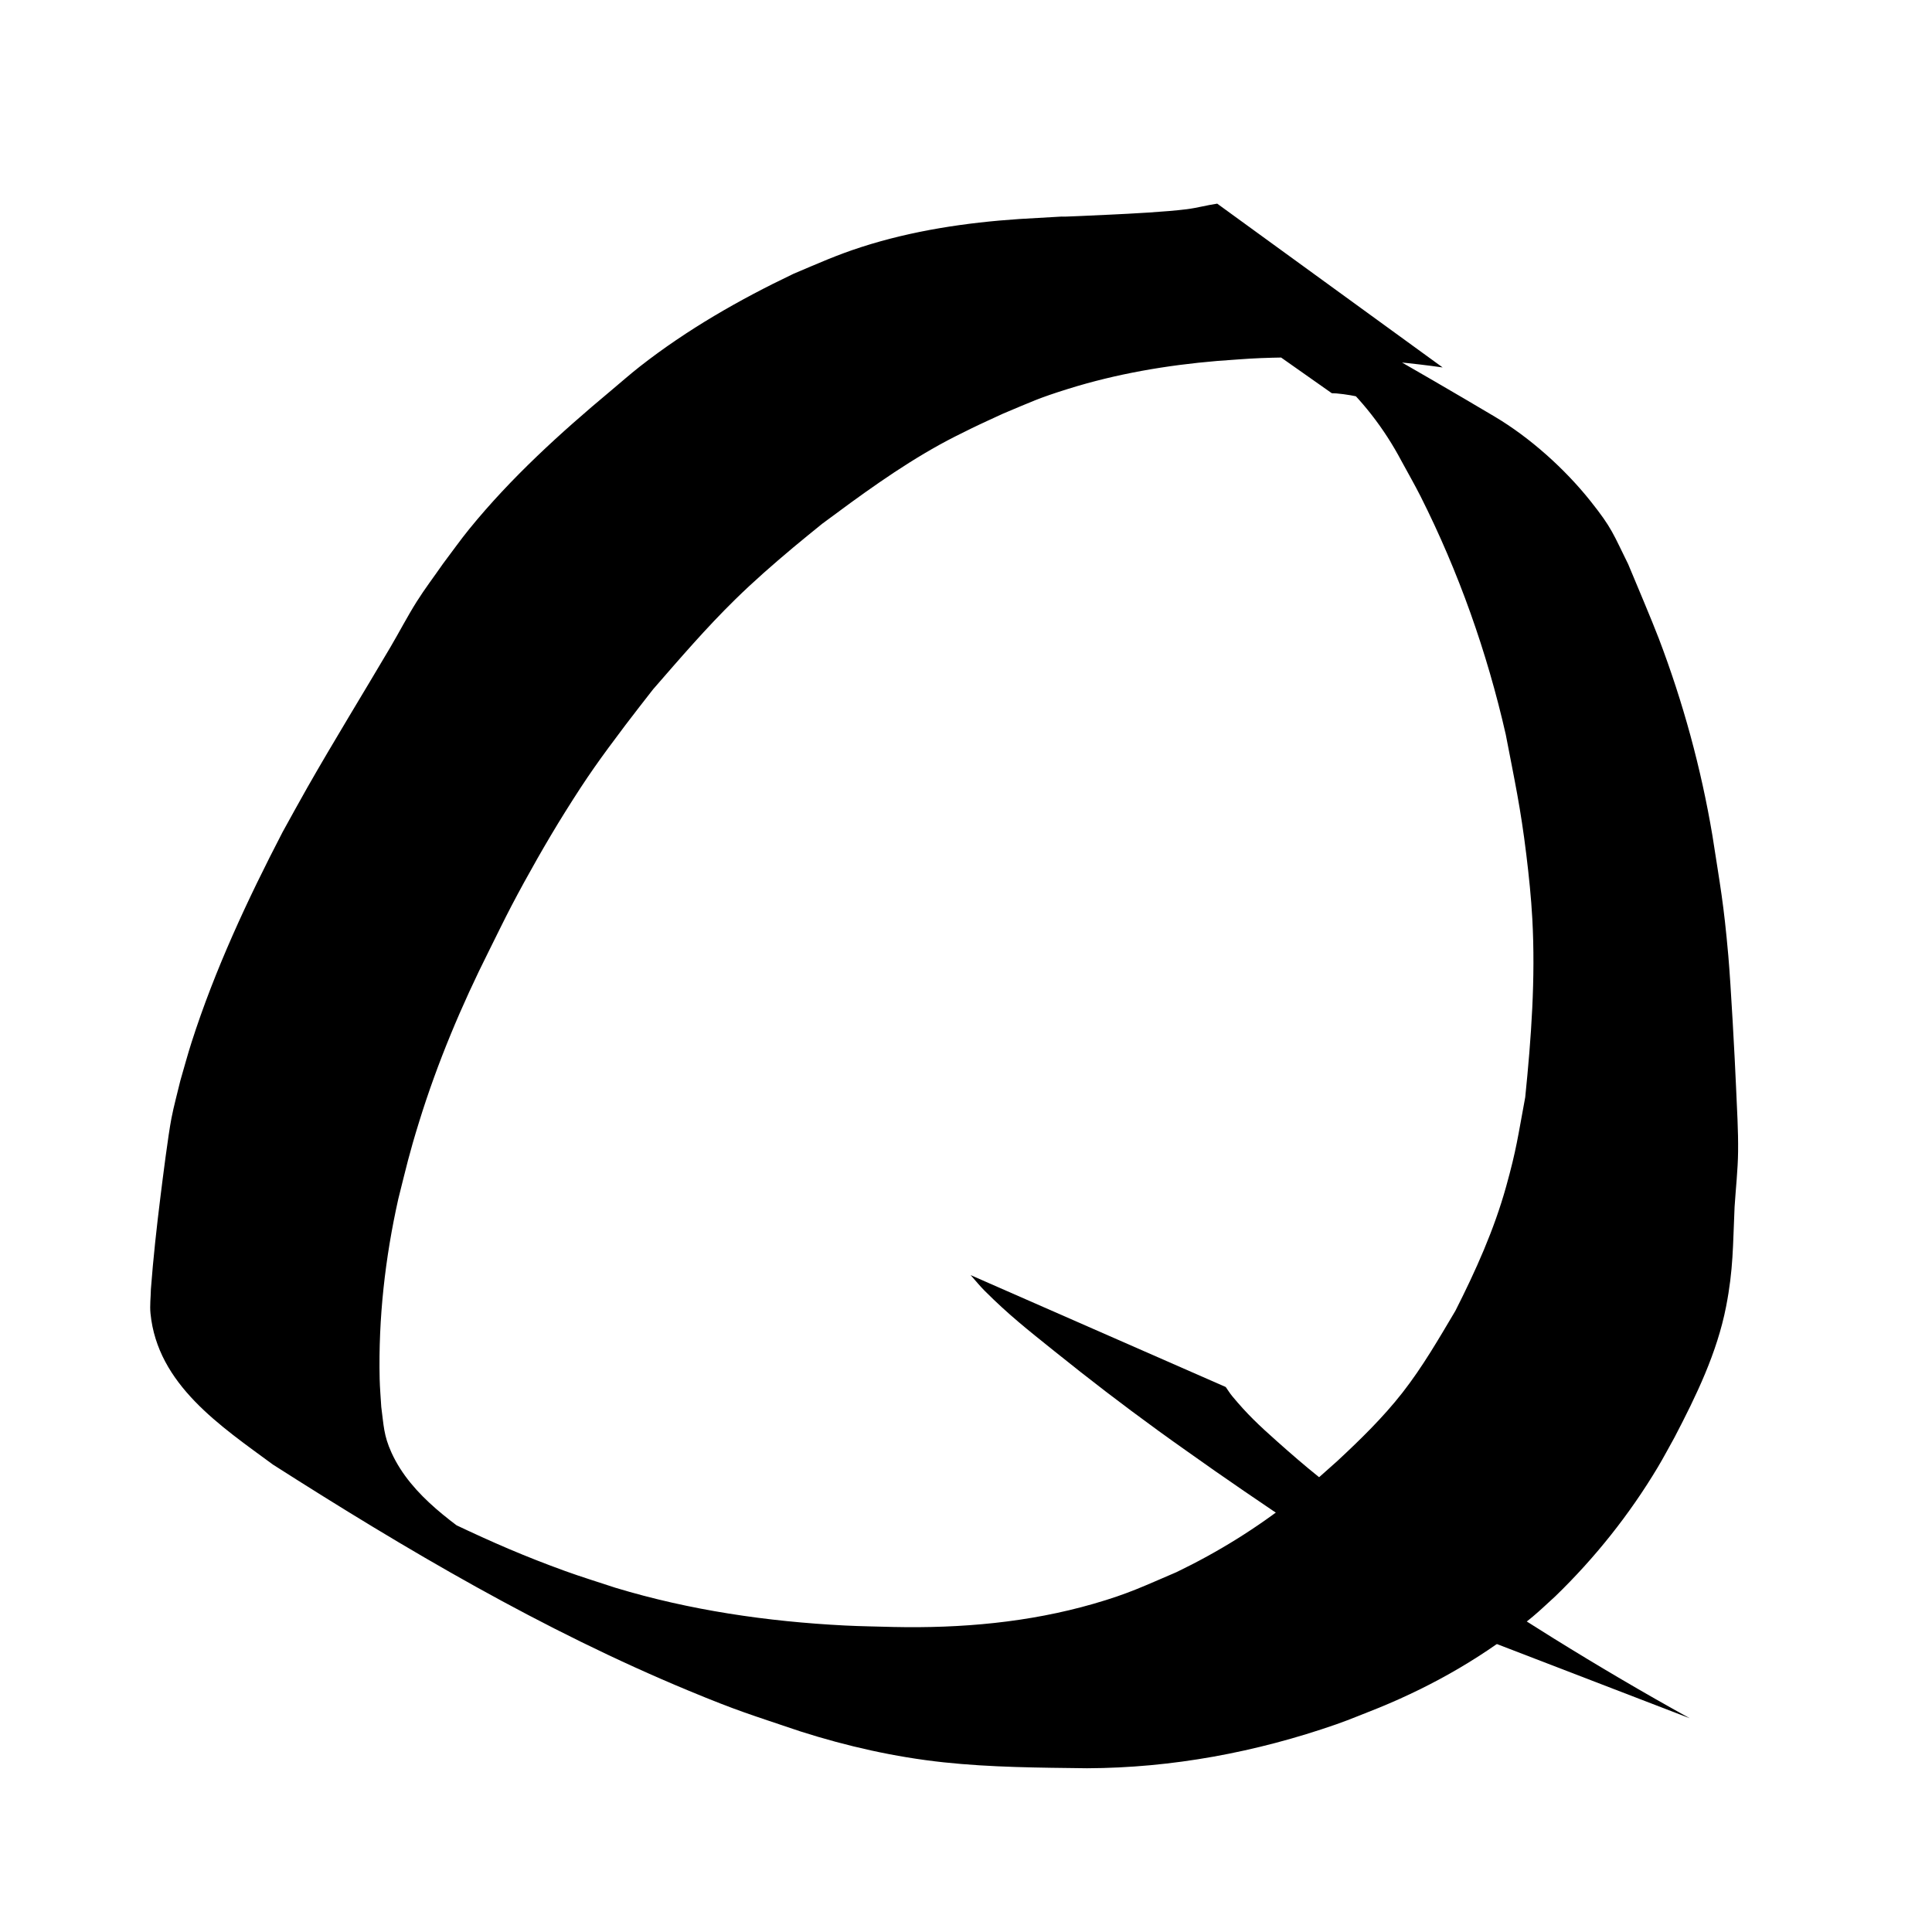 <?xml version="1.0" encoding="UTF-8" standalone="no"?>
<!-- Created with Inkscape (http://www.inkscape.org/) -->

<svg
   width="300mm"
   height="300mm"
   viewBox="0 0 300 300"
   version="1.1"
   id="svg8"
   inkscape:version="1.2.2 (b0a8486541, 2022-12-01)"
   sodipodi:docname="qOrig.svg"
   xmlns:inkscape="http://www.inkscape.org/namespaces/inkscape"
   xmlns:sodipodi="http://sodipodi.sourceforge.net/DTD/sodipodi-0.dtd"
   xmlns="http://www.w3.org/2000/svg"
   xmlns:svg="http://www.w3.org/2000/svg"
   xmlns:rdf="http://www.w3.org/1999/02/22-rdf-syntax-ns#"
   xmlns:cc="http://creativecommons.org/ns#"
   xmlns:dc="http://purl.org/dc/elements/1.1/">
  <defs
     id="defs2" />
  <sodipodi:namedview
     id="base"
     pagecolor="#ffffff"
     bordercolor="#666666"
     borderopacity="1.0"
     inkscape:pageopacity="0.0"
     inkscape:pageshadow="2"
     inkscape:zoom="0.48892506"
     inkscape:cx="569.61695"
     inkscape:cy="485.75951"
     inkscape:document-units="mm"
     inkscape:current-layer="layer1"
     showgrid="false"
     inkscape:window-width="1920"
     inkscape:window-height="1043"
     inkscape:window-x="0"
     inkscape:window-y="0"
     inkscape:window-maximized="1"
     inkscape:showpageshadow="2"
     inkscape:pagecheckerboard="0"
     inkscape:deskcolor="#d1d1d1" />
  <g
     inkscape:label="Layer 1"
     inkscape:groupmode="layer"
     id="layer1"
     transform="translate(0,3)">
    <g
       id="g1546"
       transform="translate(1.587,-11.113)">
      <path
         style="fill:#000000;stroke-width:0.265"
         id="path1540"
         d="m 187.418,39.737 c -1.583,0.23 -3.134,0.663 -4.722,0.864 -3.248,0.411 -8.732,0.693 -11.83,0.839 -17.3,0.818 3.008,-0.298 -14.177,0.681 -8.292,0.557 -16.605,1.802 -24.536,4.358 -3.859,1.244 -6.804,2.579 -10.527,4.149 -8.387,4.003 -16.525,8.658 -23.857,14.4 -1.544,1.209 -3.012,2.513 -4.518,3.77 C 85.417,75.341 77.77,82.289 71.307,90.228 69.881,91.98 68.58,93.83 67.216,95.631 c -1.366,1.968 -2.82,3.878 -4.098,5.905 -1.455,2.308 -2.707,4.737 -4.093,7.088 -4.285,7.269 -8.714,14.454 -12.895,21.786 -1.308,2.294 -2.565,4.617 -3.847,6.925 -5.455,10.516 -10.492,21.309 -14.119,32.609 -0.632,1.968 -1.162,3.967 -1.743,5.95 -0.462,1.953 -1.005,3.888 -1.386,5.859 -0.525,2.722 -1.344,9.277 -1.693,12.075 -0.602,4.823 -1.131,9.633 -1.499,14.478 -0.021,1.25 -0.184,2.505 -0.062,3.749 1.09,11.052 10.878,17.484 19.011,23.477 20.663,13.192 41.901,25.716 64.577,35.119 7.746,3.212 9.52,3.673 17.317,6.311 7.239,2.309 14.672,3.99 22.232,4.802 7.395,0.794 14.864,0.832 22.29,0.923 13.179,-0.041 26.278,-2.489 38.714,-6.826 2.237,-0.78 4.417,-1.715 6.625,-2.572 8.601,-3.519 16.713,-8.187 23.866,-14.14 1.218,-1.014 2.353,-2.123 3.529,-3.184 6.135,-5.943 11.496,-12.675 15.884,-20.006 0.916,-1.53 1.742,-3.111 2.614,-4.667 3.356,-6.435 6.594,-13.099 7.997,-20.283 1.137,-5.827 1.046,-9.412 1.321,-15.479 0.181,-2.86 0.509,-5.714 0.544,-8.58 0.041,-3.345 -0.176,-6.688 -0.316,-10.03 -0.18,-4.308 -0.814,-16.011 -1.203,-20.408 -0.731,-8.268 -1.218,-10.564 -2.472,-18.686 -1.758,-10.439 -4.557,-20.686 -8.325,-30.577 -0.992,-2.604 -3.6,-8.783 -4.754,-11.541 -2.336,-4.698 -2.456,-5.527 -5.864,-9.806 -3.965,-4.977 -9.371,-9.836 -14.848,-13.089 -12.627,-7.501 -25.429,-14.704 -38.143,-22.055 -5.97,-2.802 -12.322,-6.266 -19.057,-6.743 -0.614,-0.043 -1.23,0.024 -1.845,0.036 -0.481,0.118 -0.962,0.236 -1.443,0.354 0,0 35.183,24.767 35.183,24.767 v 0 c 0.237,0.01 0.474,0.019 0.711,0.029 5.833,0.52 11.205,2.972 16.329,5.688 -9.074,-5.312 -18.119,-10.674 -27.221,-15.937 -1.885,-1.09 3.782,2.171 5.568,3.418 1.729,1.208 3.38,2.533 4.956,3.934 4.304,3.824 7.797,8.333 10.487,13.419 0.989,1.83 2.033,3.632 2.968,5.49 5.898,11.721 10.303,24.164 13.213,36.953 1.389,7.231 2.301,11.327 3.195,18.681 0.402,3.305 0.747,6.62 0.929,9.944 0.507,9.266 -0.165,18.5 -1.103,27.714 -1.162,6.23 -1.345,8.039 -2.966,13.867 -1.866,6.711 -4.732,13.077 -7.872,19.276 -2.577,4.341 -5.112,8.738 -8.231,12.725 -3.012,3.849 -6.521,7.27 -10.091,10.591 -2.019,1.797 -4.744,4.274 -6.863,5.955 -5.598,4.442 -11.701,8.22 -18.137,11.32 -5.161,2.201 -7.371,3.322 -12.85,4.904 -10.101,2.918 -20.611,3.831 -31.09,3.606 -2.521,-0.076 -5.045,-0.1 -7.564,-0.229 -12.033,-0.614 -24.03,-2.361 -35.58,-5.852 -2.61,-0.868 -5.245,-1.667 -7.831,-2.605 -6.355,-2.307 -11.175,-4.4 -17.32,-7.315 -3.004,-1.425 -11.722,-6.251 -8.933,-4.439 4.899,3.182 35.977,21.195 15.158,8.794 -5.859,-4.171 -12.777,-8.601 -15.879,-15.434 -1.218,-2.683 -1.196,-4.198 -1.584,-7.098 -0.083,-1.444 -0.216,-2.886 -0.249,-4.332 -0.214,-9.402 0.842,-18.786 2.893,-27.955 1.294,-5.148 1.656,-6.878 3.241,-11.998 2.836,-9.167 6.561,-18.016 10.866,-26.588 1.169,-2.333 2.295,-4.687 3.507,-6.997 2.442,-4.653 5.483,-10.014 8.264,-14.462 3.562,-5.696 5.379,-8.206 9.38,-13.524 1.41,-1.874 2.869,-3.709 4.303,-5.564 4.134,-4.748 8.236,-9.531 12.738,-13.94 2.946,-2.885 5.839,-5.409 8.993,-8.06 1.491,-1.253 3.014,-2.468 4.521,-3.702 5.89,-4.374 11.821,-8.73 18.255,-12.289 1.619,-0.895 3.277,-1.717 4.939,-2.531 1.617,-0.792 3.262,-1.522 4.894,-2.284 4.512,-1.883 5.406,-2.377 10.107,-3.846 7.516,-2.349 15.313,-3.678 23.15,-4.338 2.257,-0.148 4.51,-0.357 6.77,-0.443 9.433,-0.357 18.891,0.133 28.236,1.451 0,0 -35,-25.429 -35,-25.429 z" />
      <path
         style="fill:#000000;stroke-width:0.265"
         id="path1542"
         d="m 149.134,206.114 c 0.727,0.813 1.41,1.67 2.182,2.44 3.722,3.713 6.5,5.901 10.78,9.336 5.671,4.552 10.291,8.103 16.192,12.396 2.905,2.114 5.859,4.159 8.789,6.239 11.922,8.311 24.115,16.225 36.373,24.028 0,0 37.345,14.37 37.345,14.37 v 0 c -14.263,-7.879 -28.099,-16.539 -41.567,-25.706 -5.594,-3.984 -10.743,-7.527 -16.096,-11.814 -2.178,-1.744 -4.284,-3.576 -6.368,-5.431 -2.885,-2.568 -4.687,-4.258 -7.018,-7.071 -0.369,-0.446 -0.67,-0.944 -1.004,-1.416 0,0 -39.609,-17.372 -39.609,-17.372 z" />
    </g>
  </g>
</svg>
